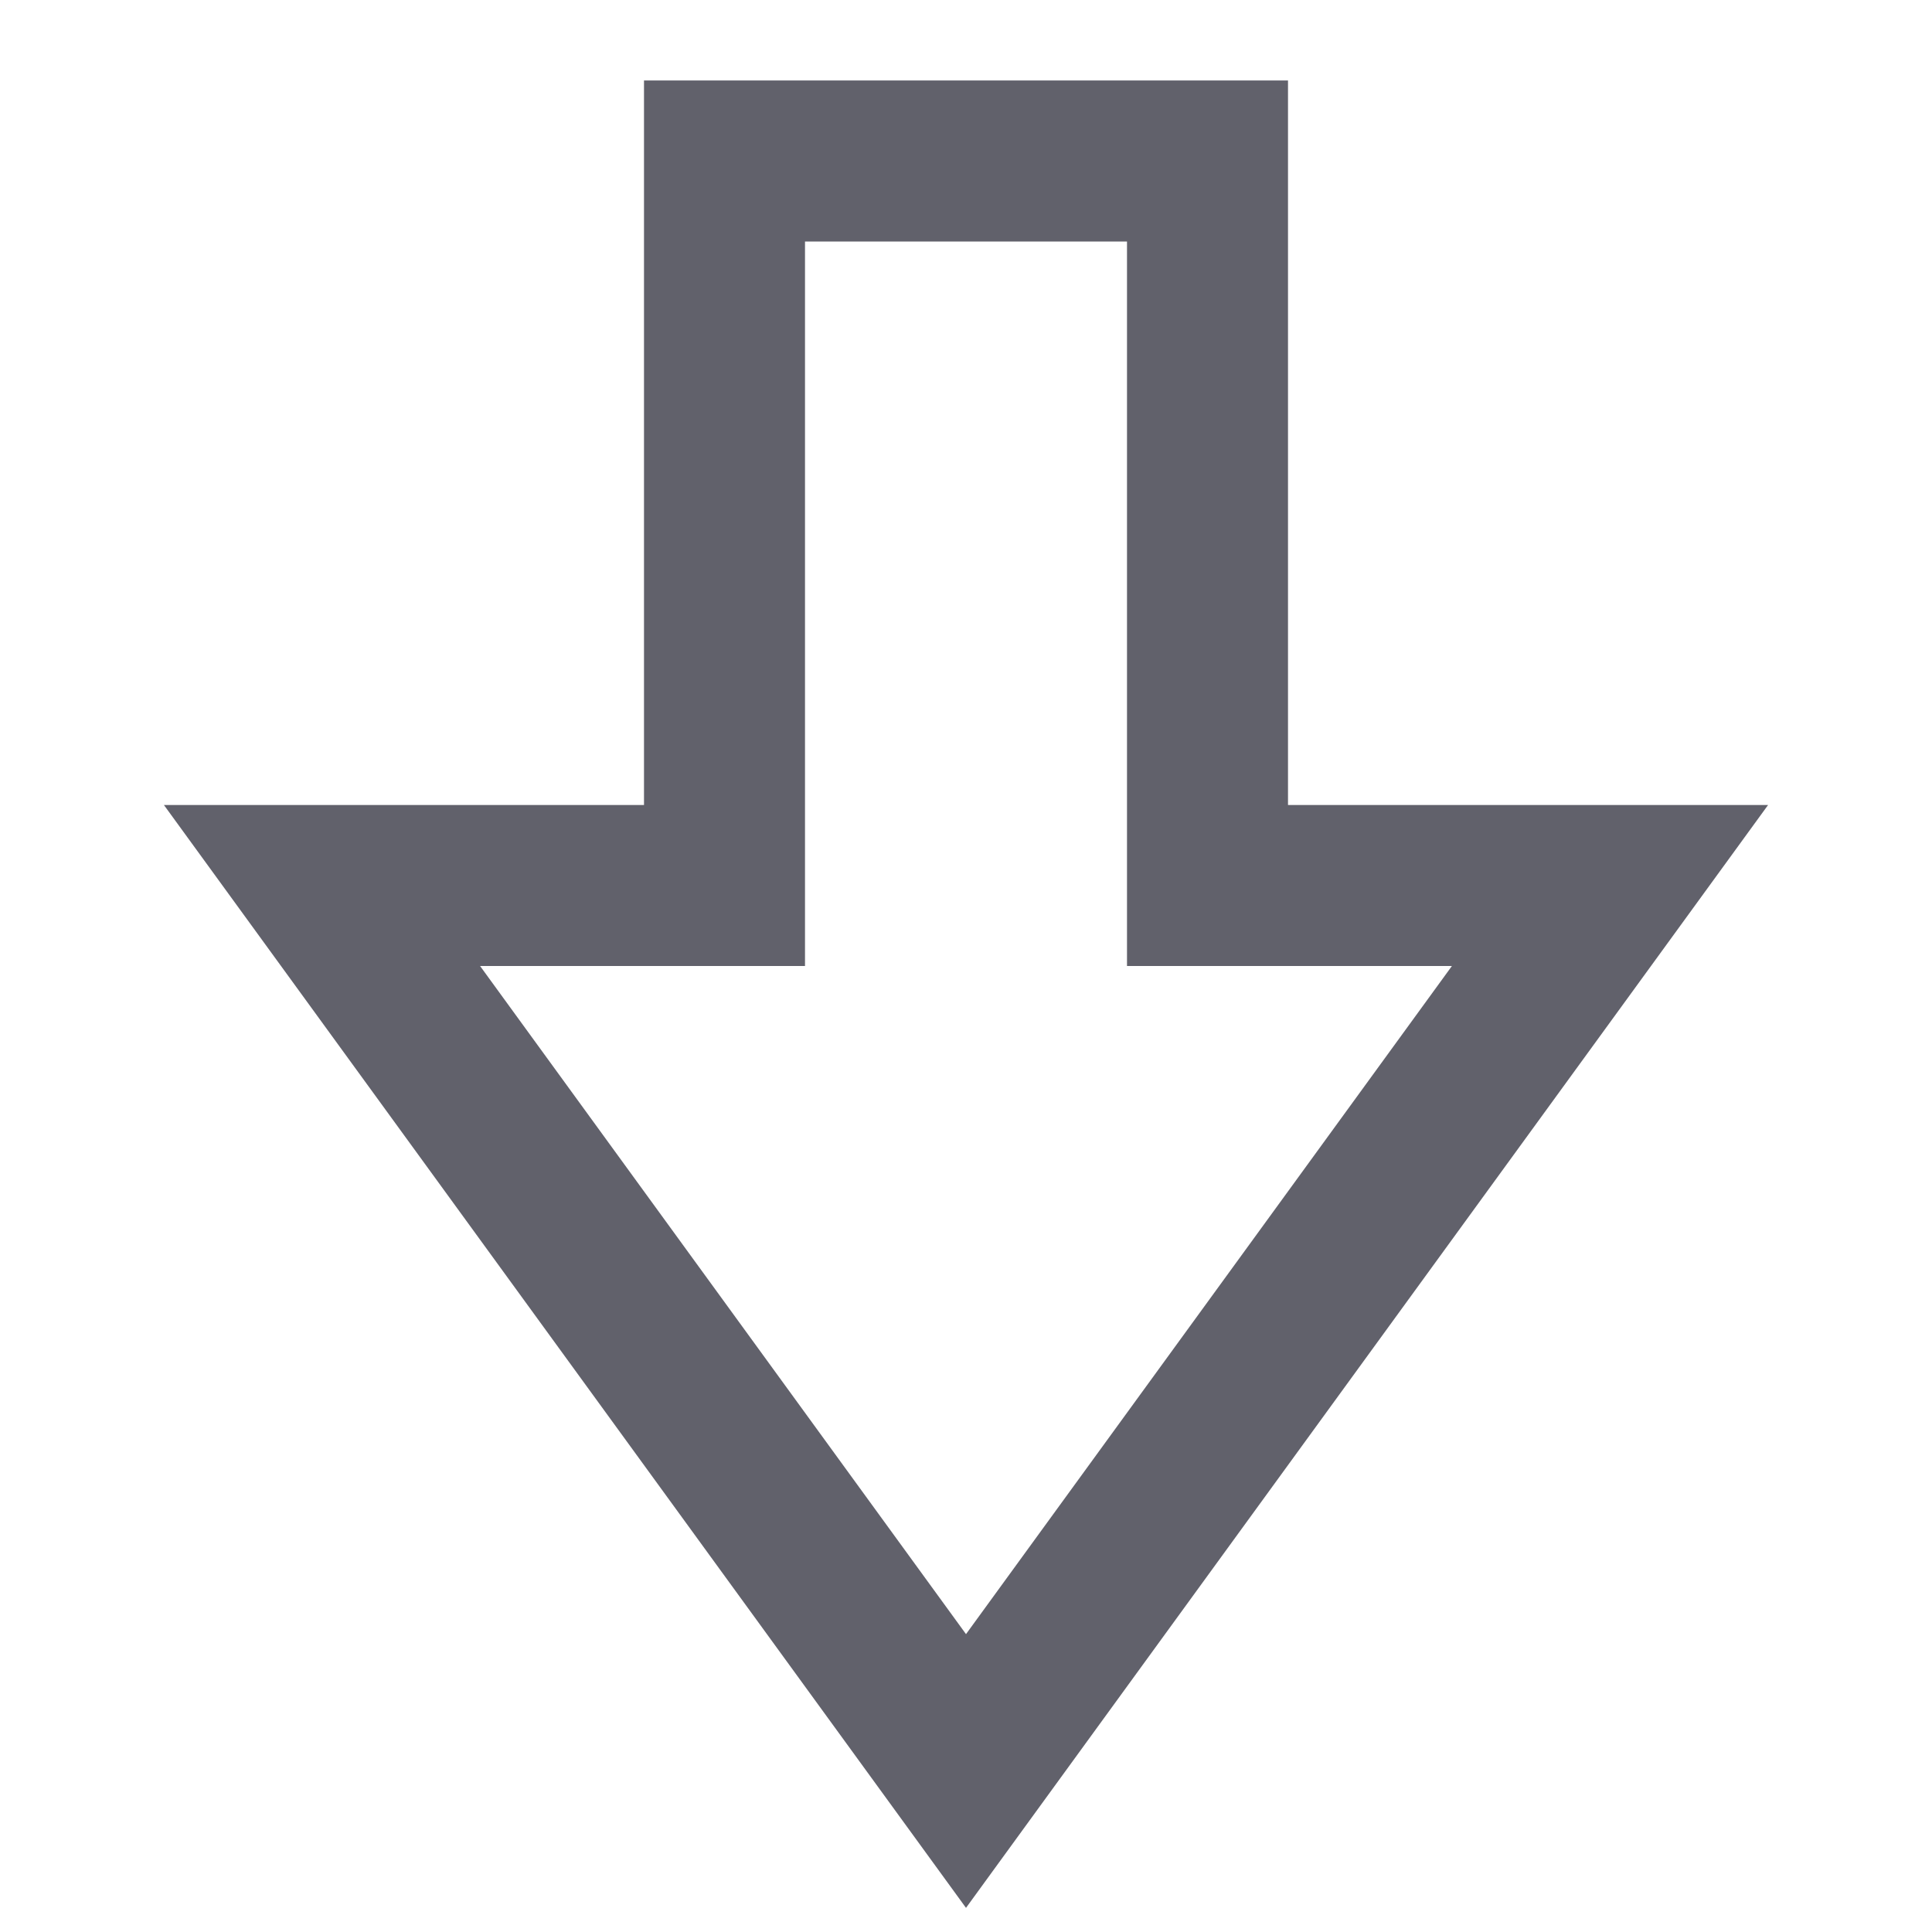 <svg xmlns="http://www.w3.org/2000/svg" height="24" width="24" viewBox="0 0 24 24"><polygon fill="none" stroke="#61616b" stroke-width="2" points="12,22 20,11 15,11 15,2 9,2 9,11 4,11 " transform="translate(0, 0)"></polygon></svg>